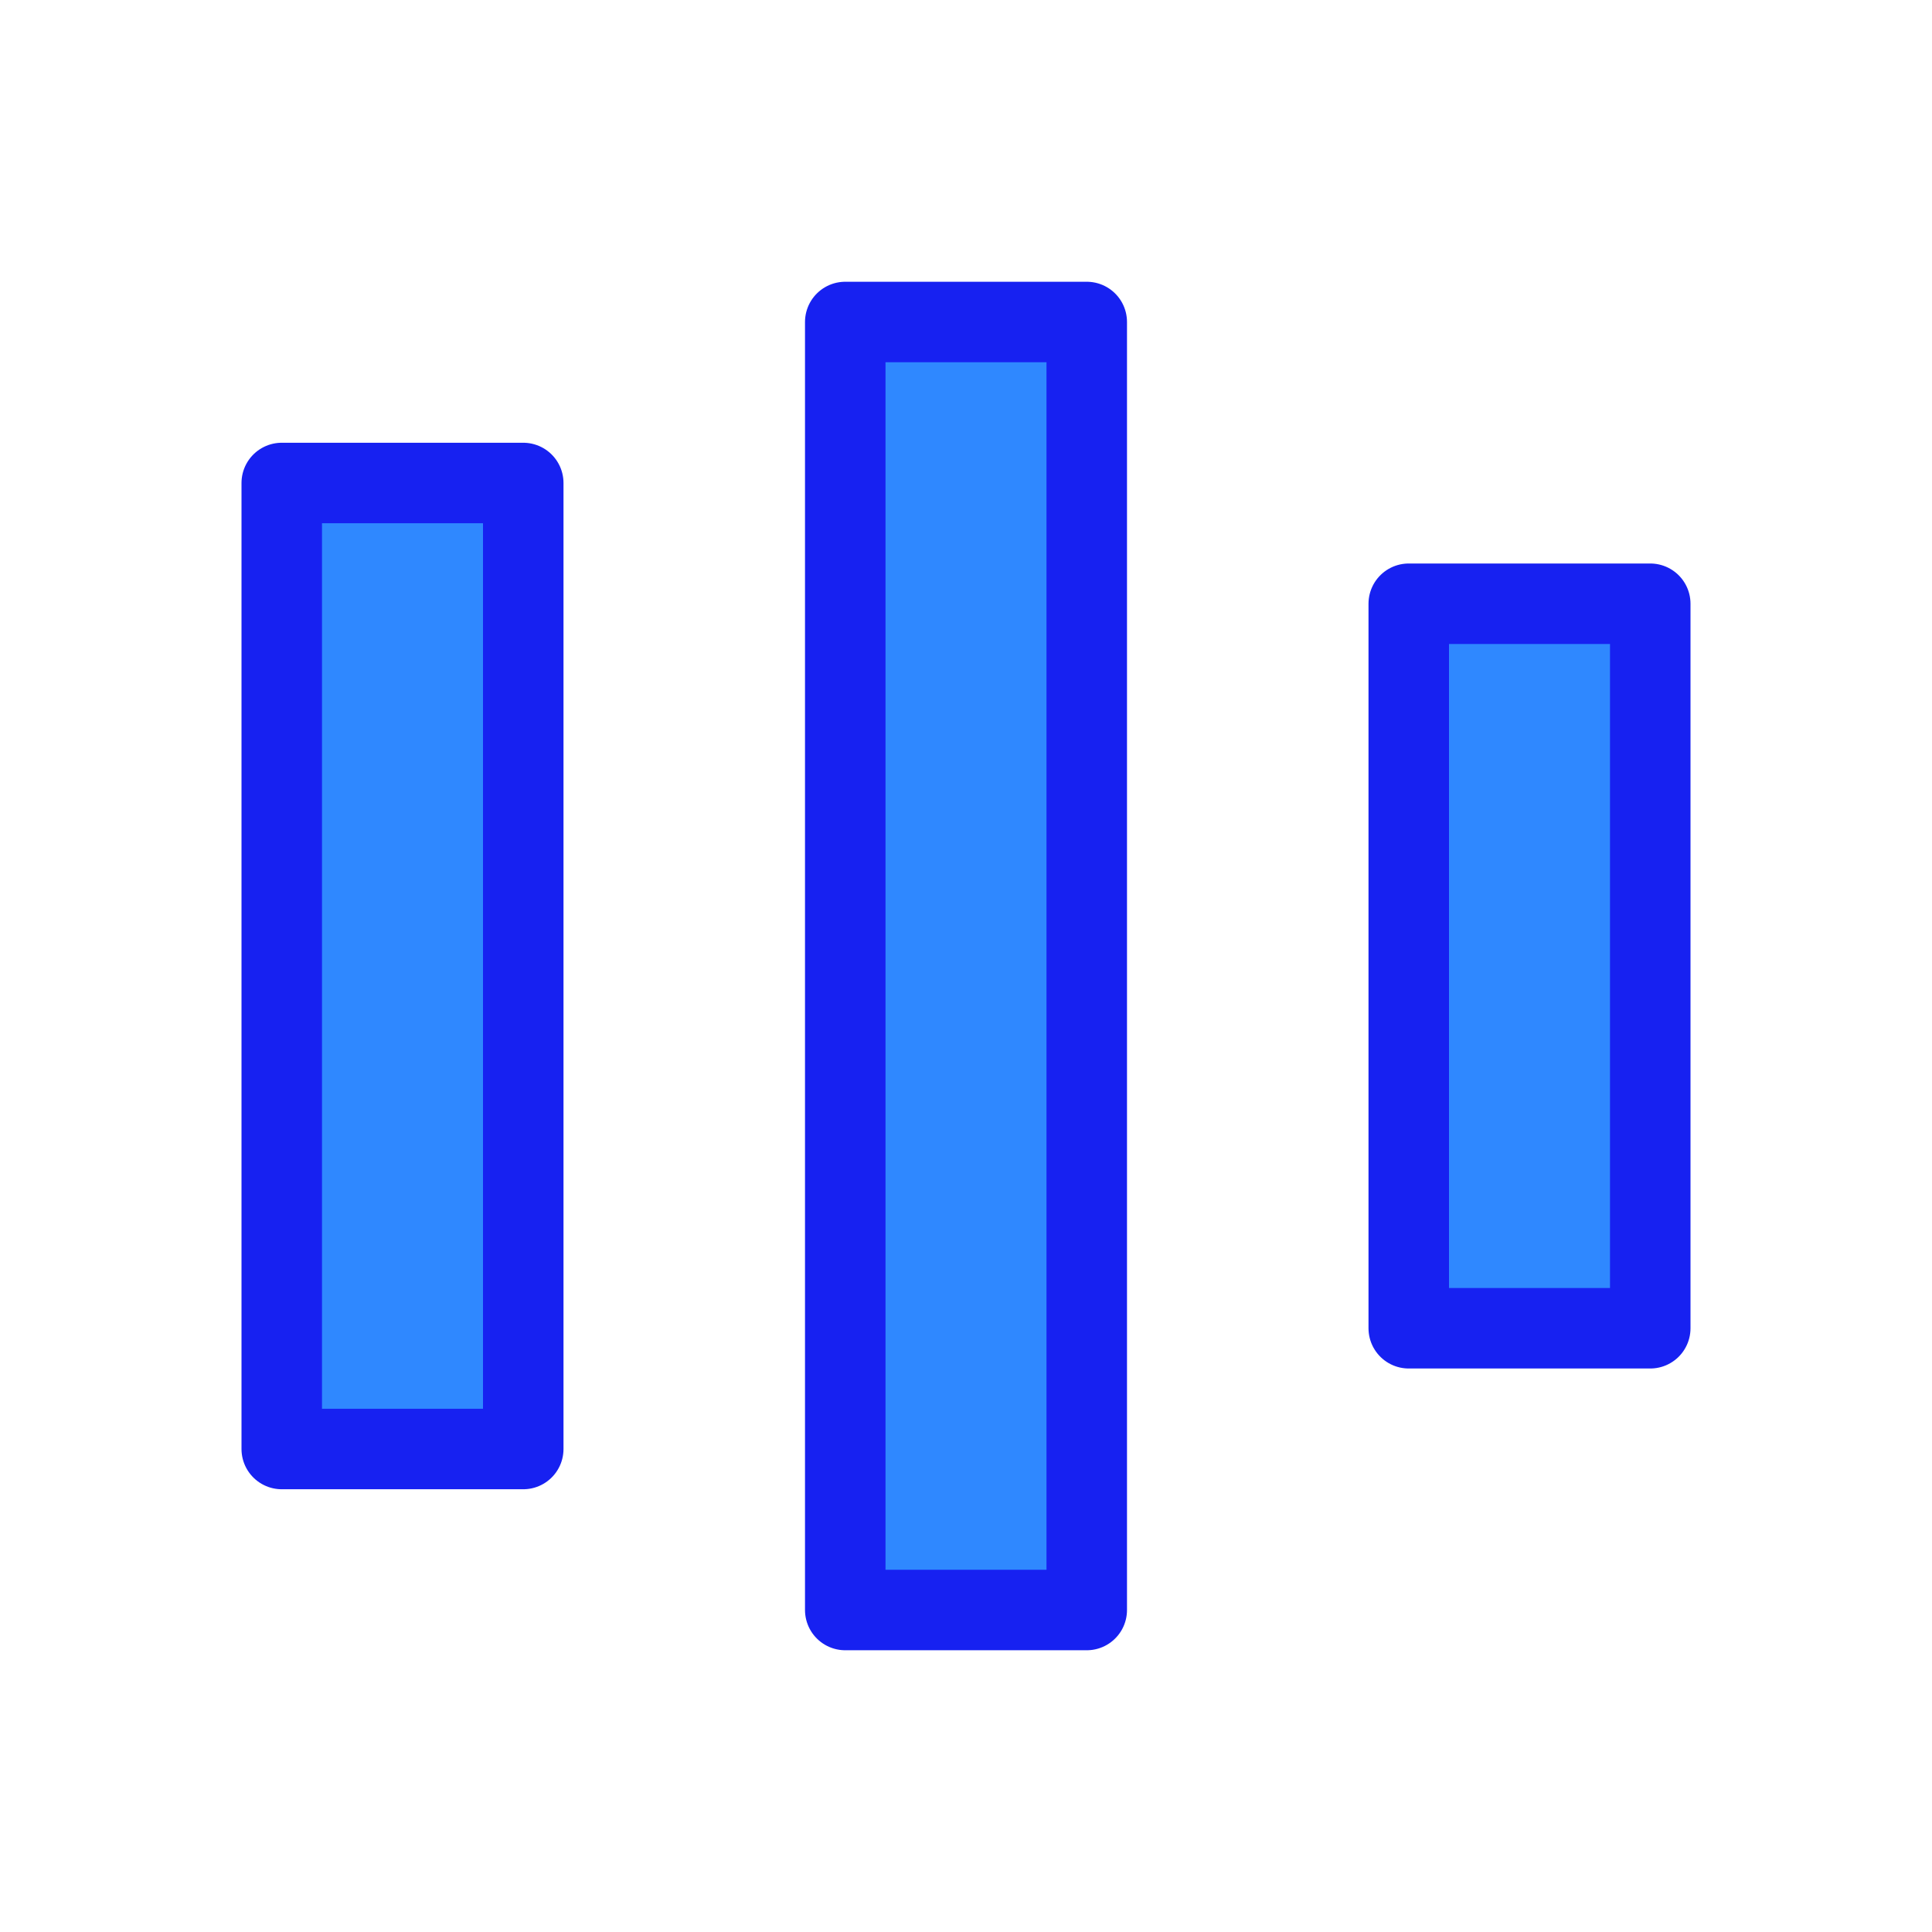 <?xml version="1.0" encoding="UTF-8"?><svg width="24" height="24" viewBox="0 0 48 48" fill="none" xmlns="http://www.w3.org/2000/svg"><rect x="7" y="12" width="6" height="24" fill="#2F88FF" stroke="#1721F1" stroke-width="2" stroke-linecap="round" stroke-linejoin="round"/><rect x="21" y="8" width="6" height="32" fill="#2F88FF" stroke="#1721F1" stroke-width="2" stroke-linecap="round" stroke-linejoin="round"/><rect x="35" y="15" width="6" height="18" fill="#2F88FF" stroke="#1721F1" stroke-width="2" stroke-linecap="round" stroke-linejoin="round"/></svg>